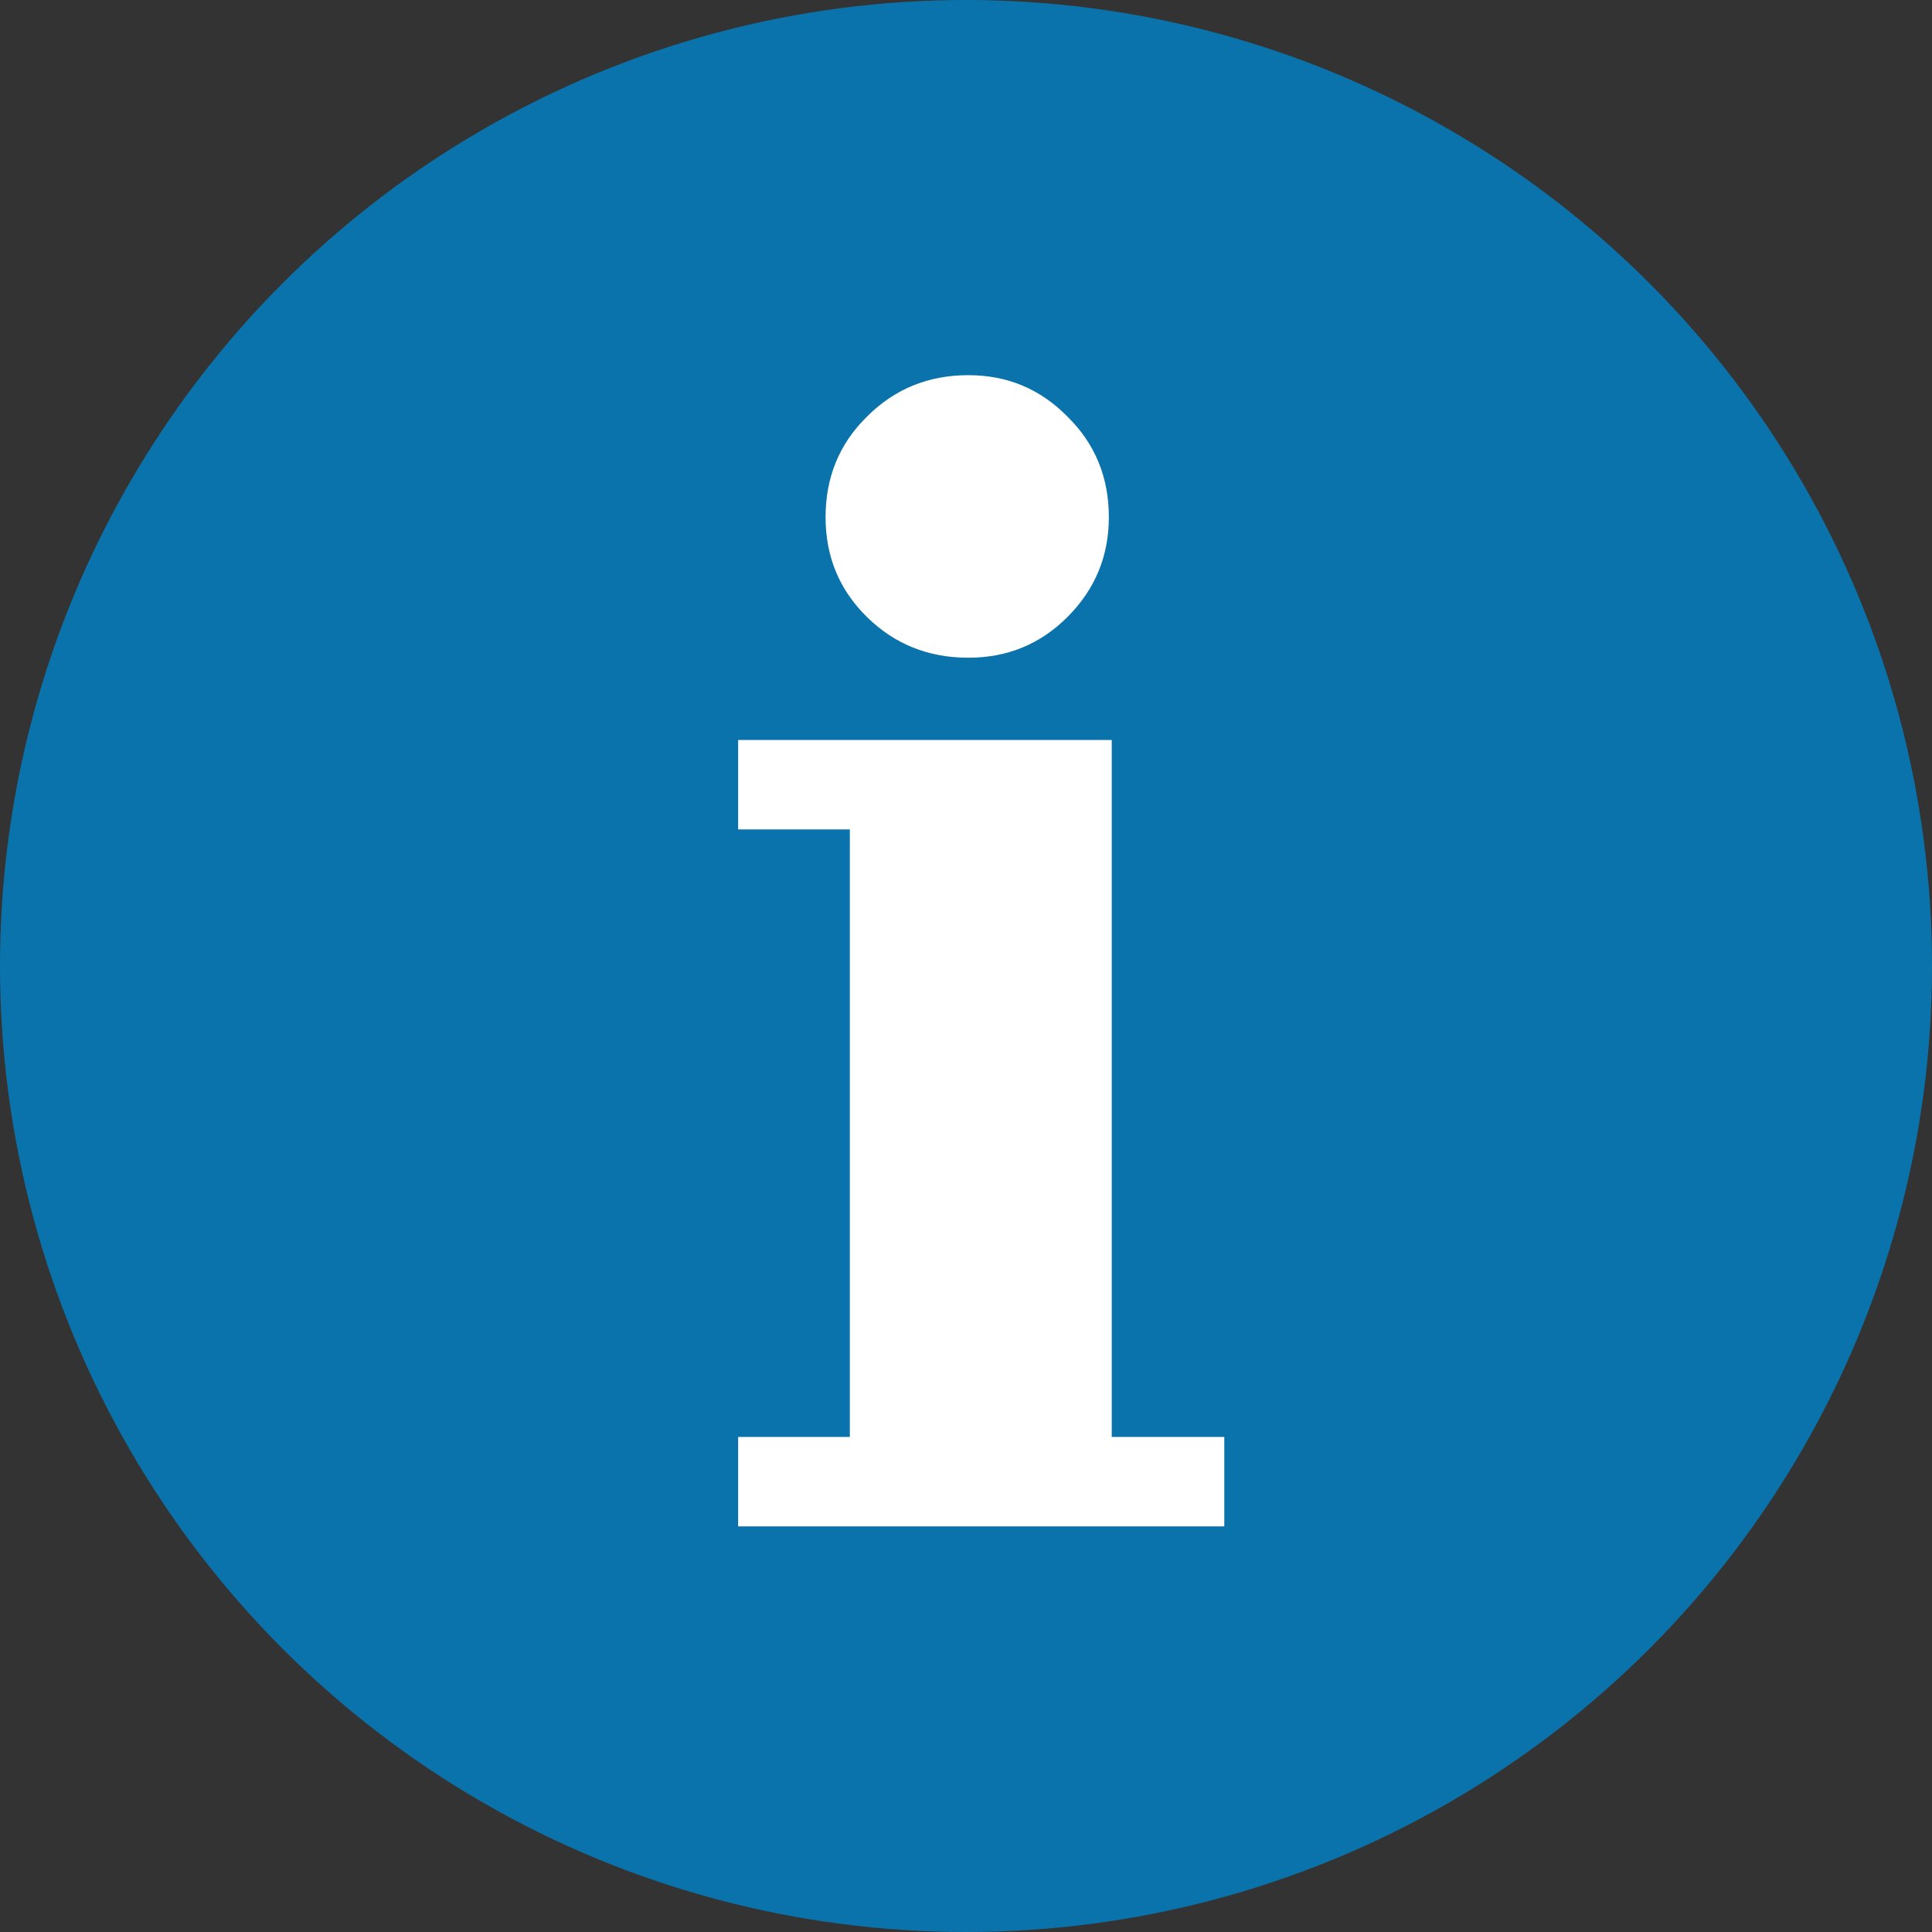 <?xml version="1.0" encoding="UTF-8" standalone="no"?>
<!-- Created with Inkscape (http://www.inkscape.org/) -->

<svg
   xmlns:dc="http://purl.org/dc/elements/1.1/"
   xmlns:cc="http://creativecommons.org/ns#"
   xmlns:rdf="http://www.w3.org/1999/02/22-rdf-syntax-ns#"
   xmlns:svg="http://www.w3.org/2000/svg"
   xmlns="http://www.w3.org/2000/svg"
   xmlns:sodipodi="http://sodipodi.sourceforge.net/DTD/sodipodi-0.dtd"
   xmlns:inkscape="http://www.inkscape.org/namespaces/inkscape"
   width="4.516mm"
   height="4.516mm"
   viewBox="0 0 16 16"
   id="svg2"
   version="1.1"
   inkscape:version="0.91 r13725"
   sodipodi:docname="info.svg"
   inkscape:export-filename="/home/grest/PhpStormProjects/ruchjowpl/app/Resources/public/img/markers/info.png"
   inkscape:export-xdpi="90.000008"
   inkscape:export-ydpi="90.000008">
  <rect x="0" y="0" width="16" height="16" fill="#333333" stroke="none"/>
  <defs
     id="defs4" />
  <sodipodi:namedview
     id="base"
     pagecolor="#ffffff"
     bordercolor="#666666"
     borderopacity="1.0"
     inkscape:pageopacity="0.0"
     inkscape:pageshadow="2"
     inkscape:zoom="1.979899"
     inkscape:cx="214.49193"
     inkscape:cy="36.270077"
     inkscape:document-units="px"
     inkscape:current-layer="layer1"
     showgrid="false"
     fit-margin-top="0"
     fit-margin-left="0"
     fit-margin-right="0"
     fit-margin-bottom="0"
     inkscape:window-width="1871"
     inkscape:window-height="1056"
     inkscape:window-x="49"
     inkscape:window-y="24"
     inkscape:window-maximized="1" />
  <g
     inkscape:label="Layer 1"
     inkscape:groupmode="layer"
     id="layer1"
     transform="translate(-128.571,-579.219)">
    <circle
       style="opacity:1;fill:#0b73ab;fill-opacity:1;stroke:none;stroke-width:3.1;stroke-linecap:square;stroke-linejoin:miter;stroke-miterlimit:4;stroke-dasharray:none;stroke-opacity:1"
       id="path4136"
       cx="136.571"
       cy="587.219"
       r="8" />
    <g
       style="font-style:normal;font-variant:normal;font-weight:bold;font-stretch:normal;font-size:12.549px;line-height:125%;font-family:'Bitstream Vera Serif';-inkscape-font-specification:'Bitstream Vera Serif, Bold';text-align:start;letter-spacing:0px;word-spacing:0px;writing-mode:lr-tb;text-anchor:start;fill:#ffffff;fill-opacity:1;stroke:none;stroke-width:1px;stroke-linecap:butt;stroke-linejoin:miter;stroke-opacity:1"
       id="text4138">
      <path
         d="m 135.408,583.502 q 0,-0.496 0.343,-0.833 0.343,-0.343 0.839,-0.343 0.484,0 0.821,0.343 0.343,0.337 0.343,0.833 0,0.484 -0.343,0.827 -0.337,0.337 -0.821,0.337 -0.496,0 -0.839,-0.337 -0.343,-0.337 -0.343,-0.827 z m 2.371,7.617 0.931,0 0,0.741 -4.026,0 0,-0.741 0.925,0 0,-5.031 -0.925,0 0,-0.741 3.094,0 0,5.772 z"
         style=""
         id="path4137" />
    </g>
  </g>
</svg>
